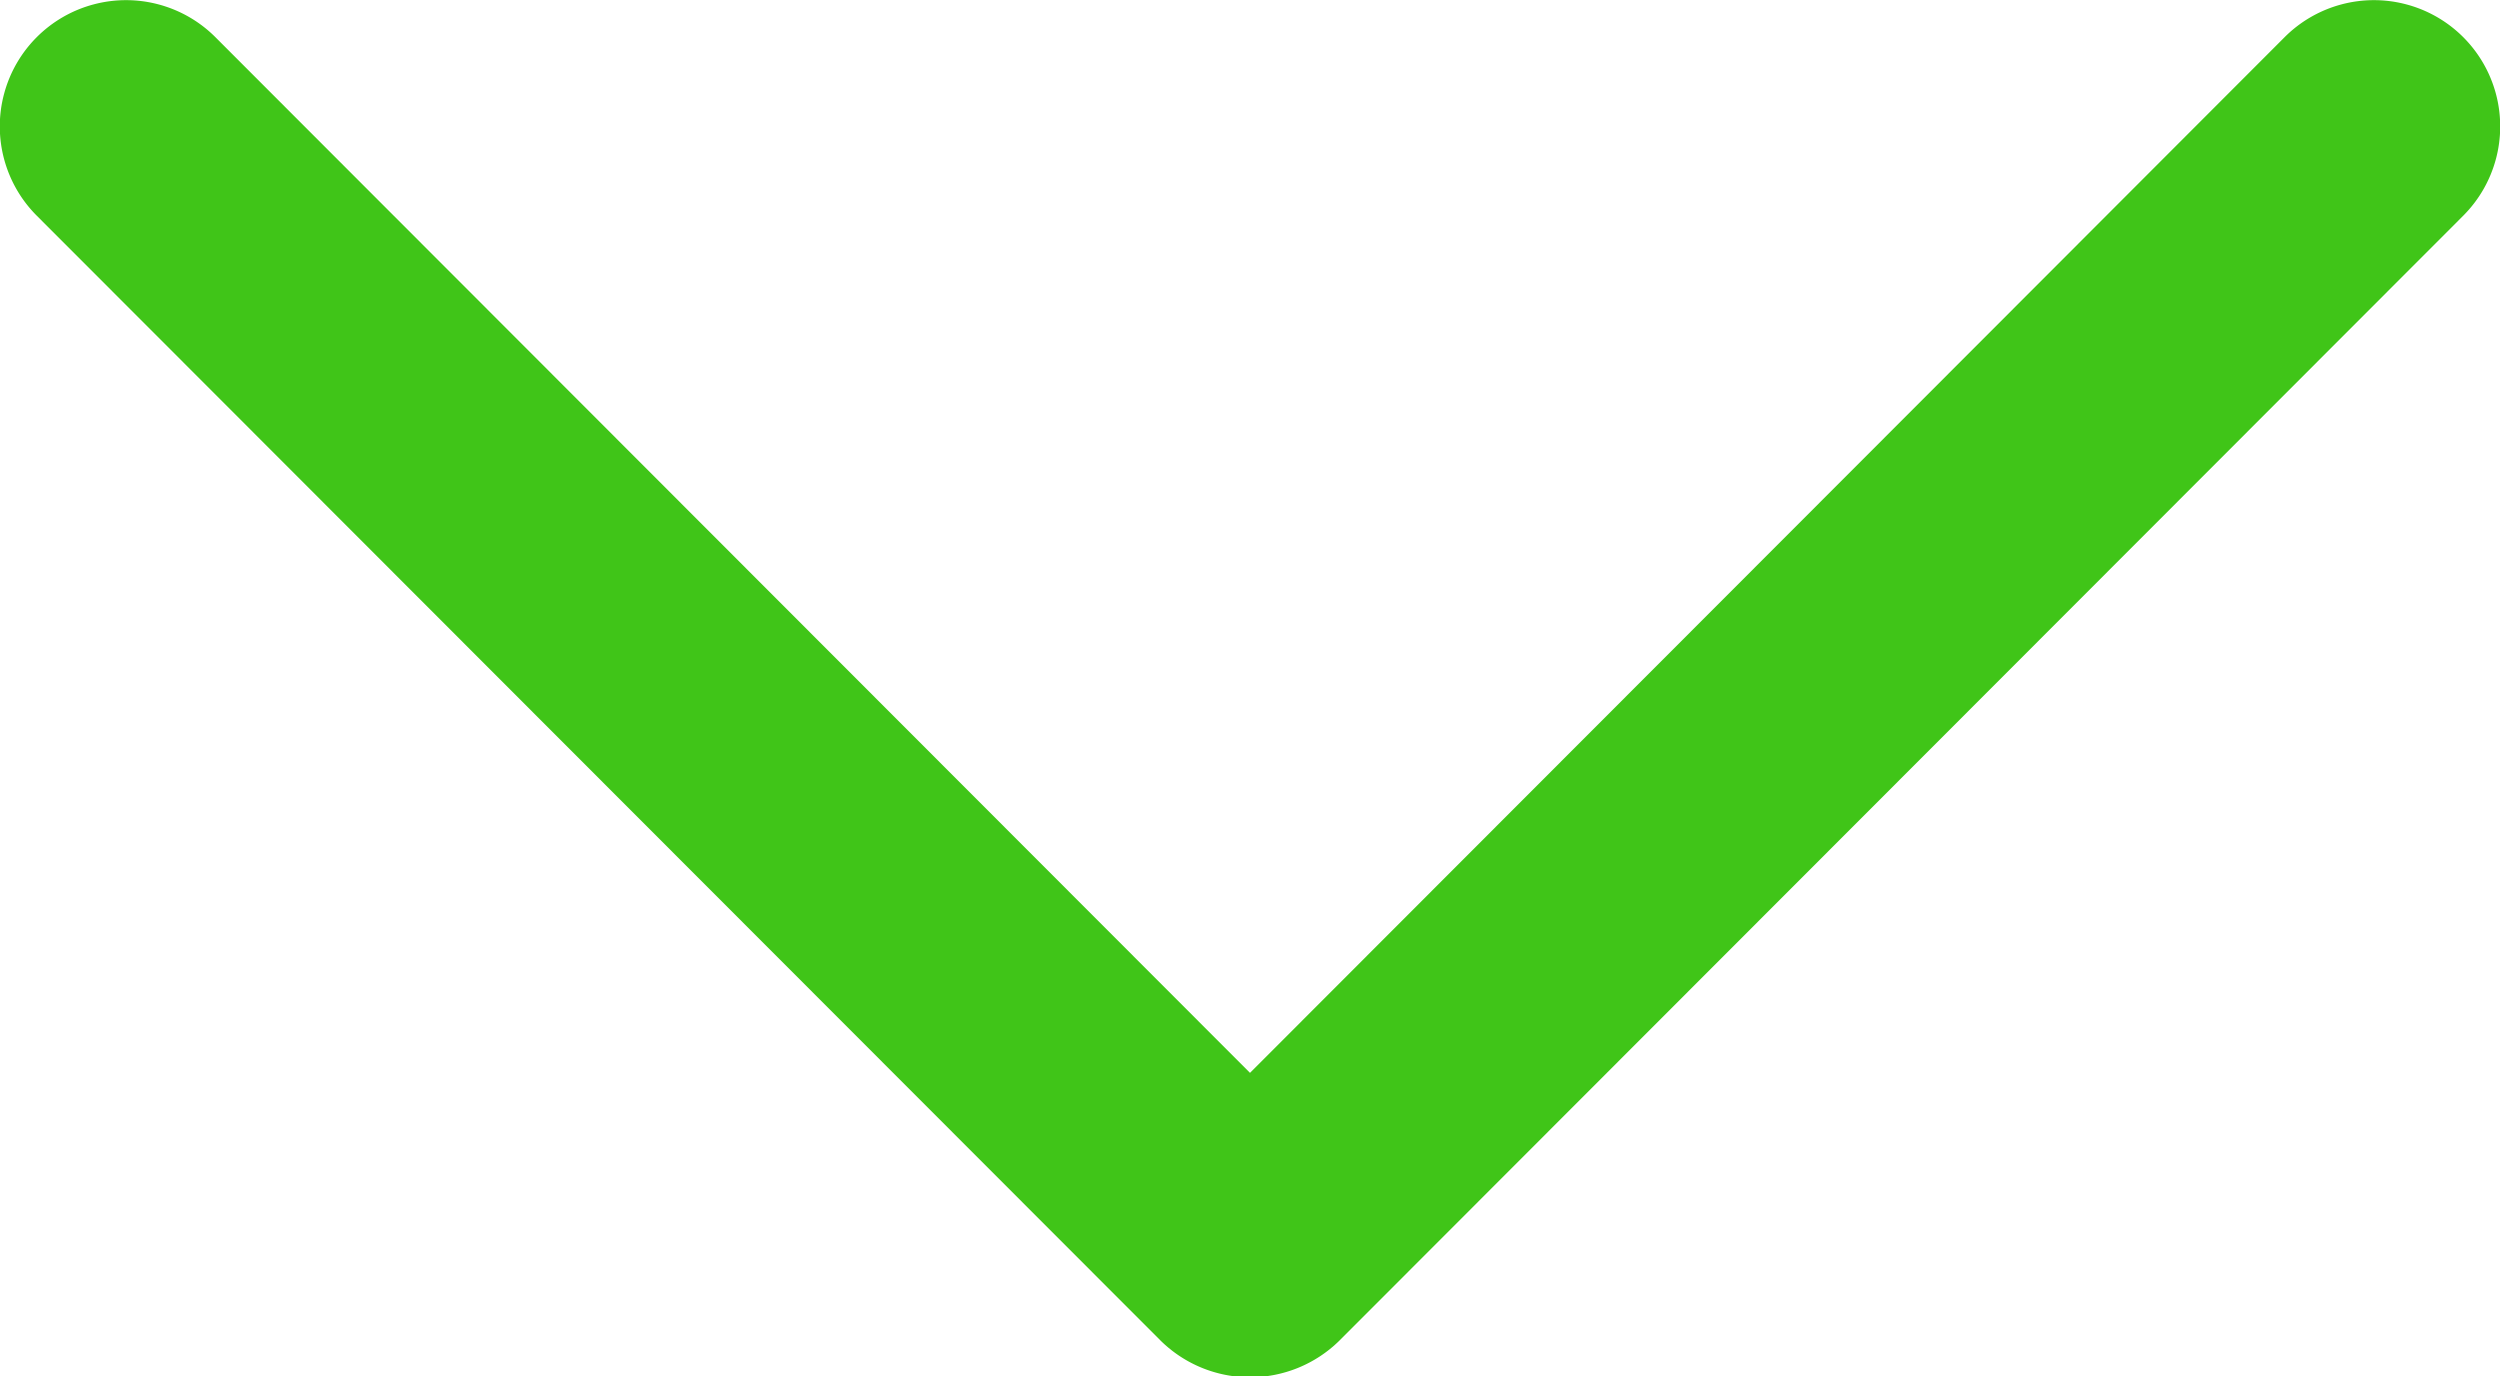 <svg xmlns="http://www.w3.org/2000/svg" width="14" height="7.708" viewBox="0 0 14 7.708"><defs><style>.a{fill:#40c518;}</style></defs><g transform="translate(0 7.708) rotate(-90)"><path class="a" d="M.2,7.5l6.3,6.294a.707.707,0,1,0,1-1L1.7,7,7.5,1.206a.707.707,0,0,0-1-1L.2,6.5A.713.713,0,0,0,.2,7.5Z" transform="translate(0 0)"/></g></svg>